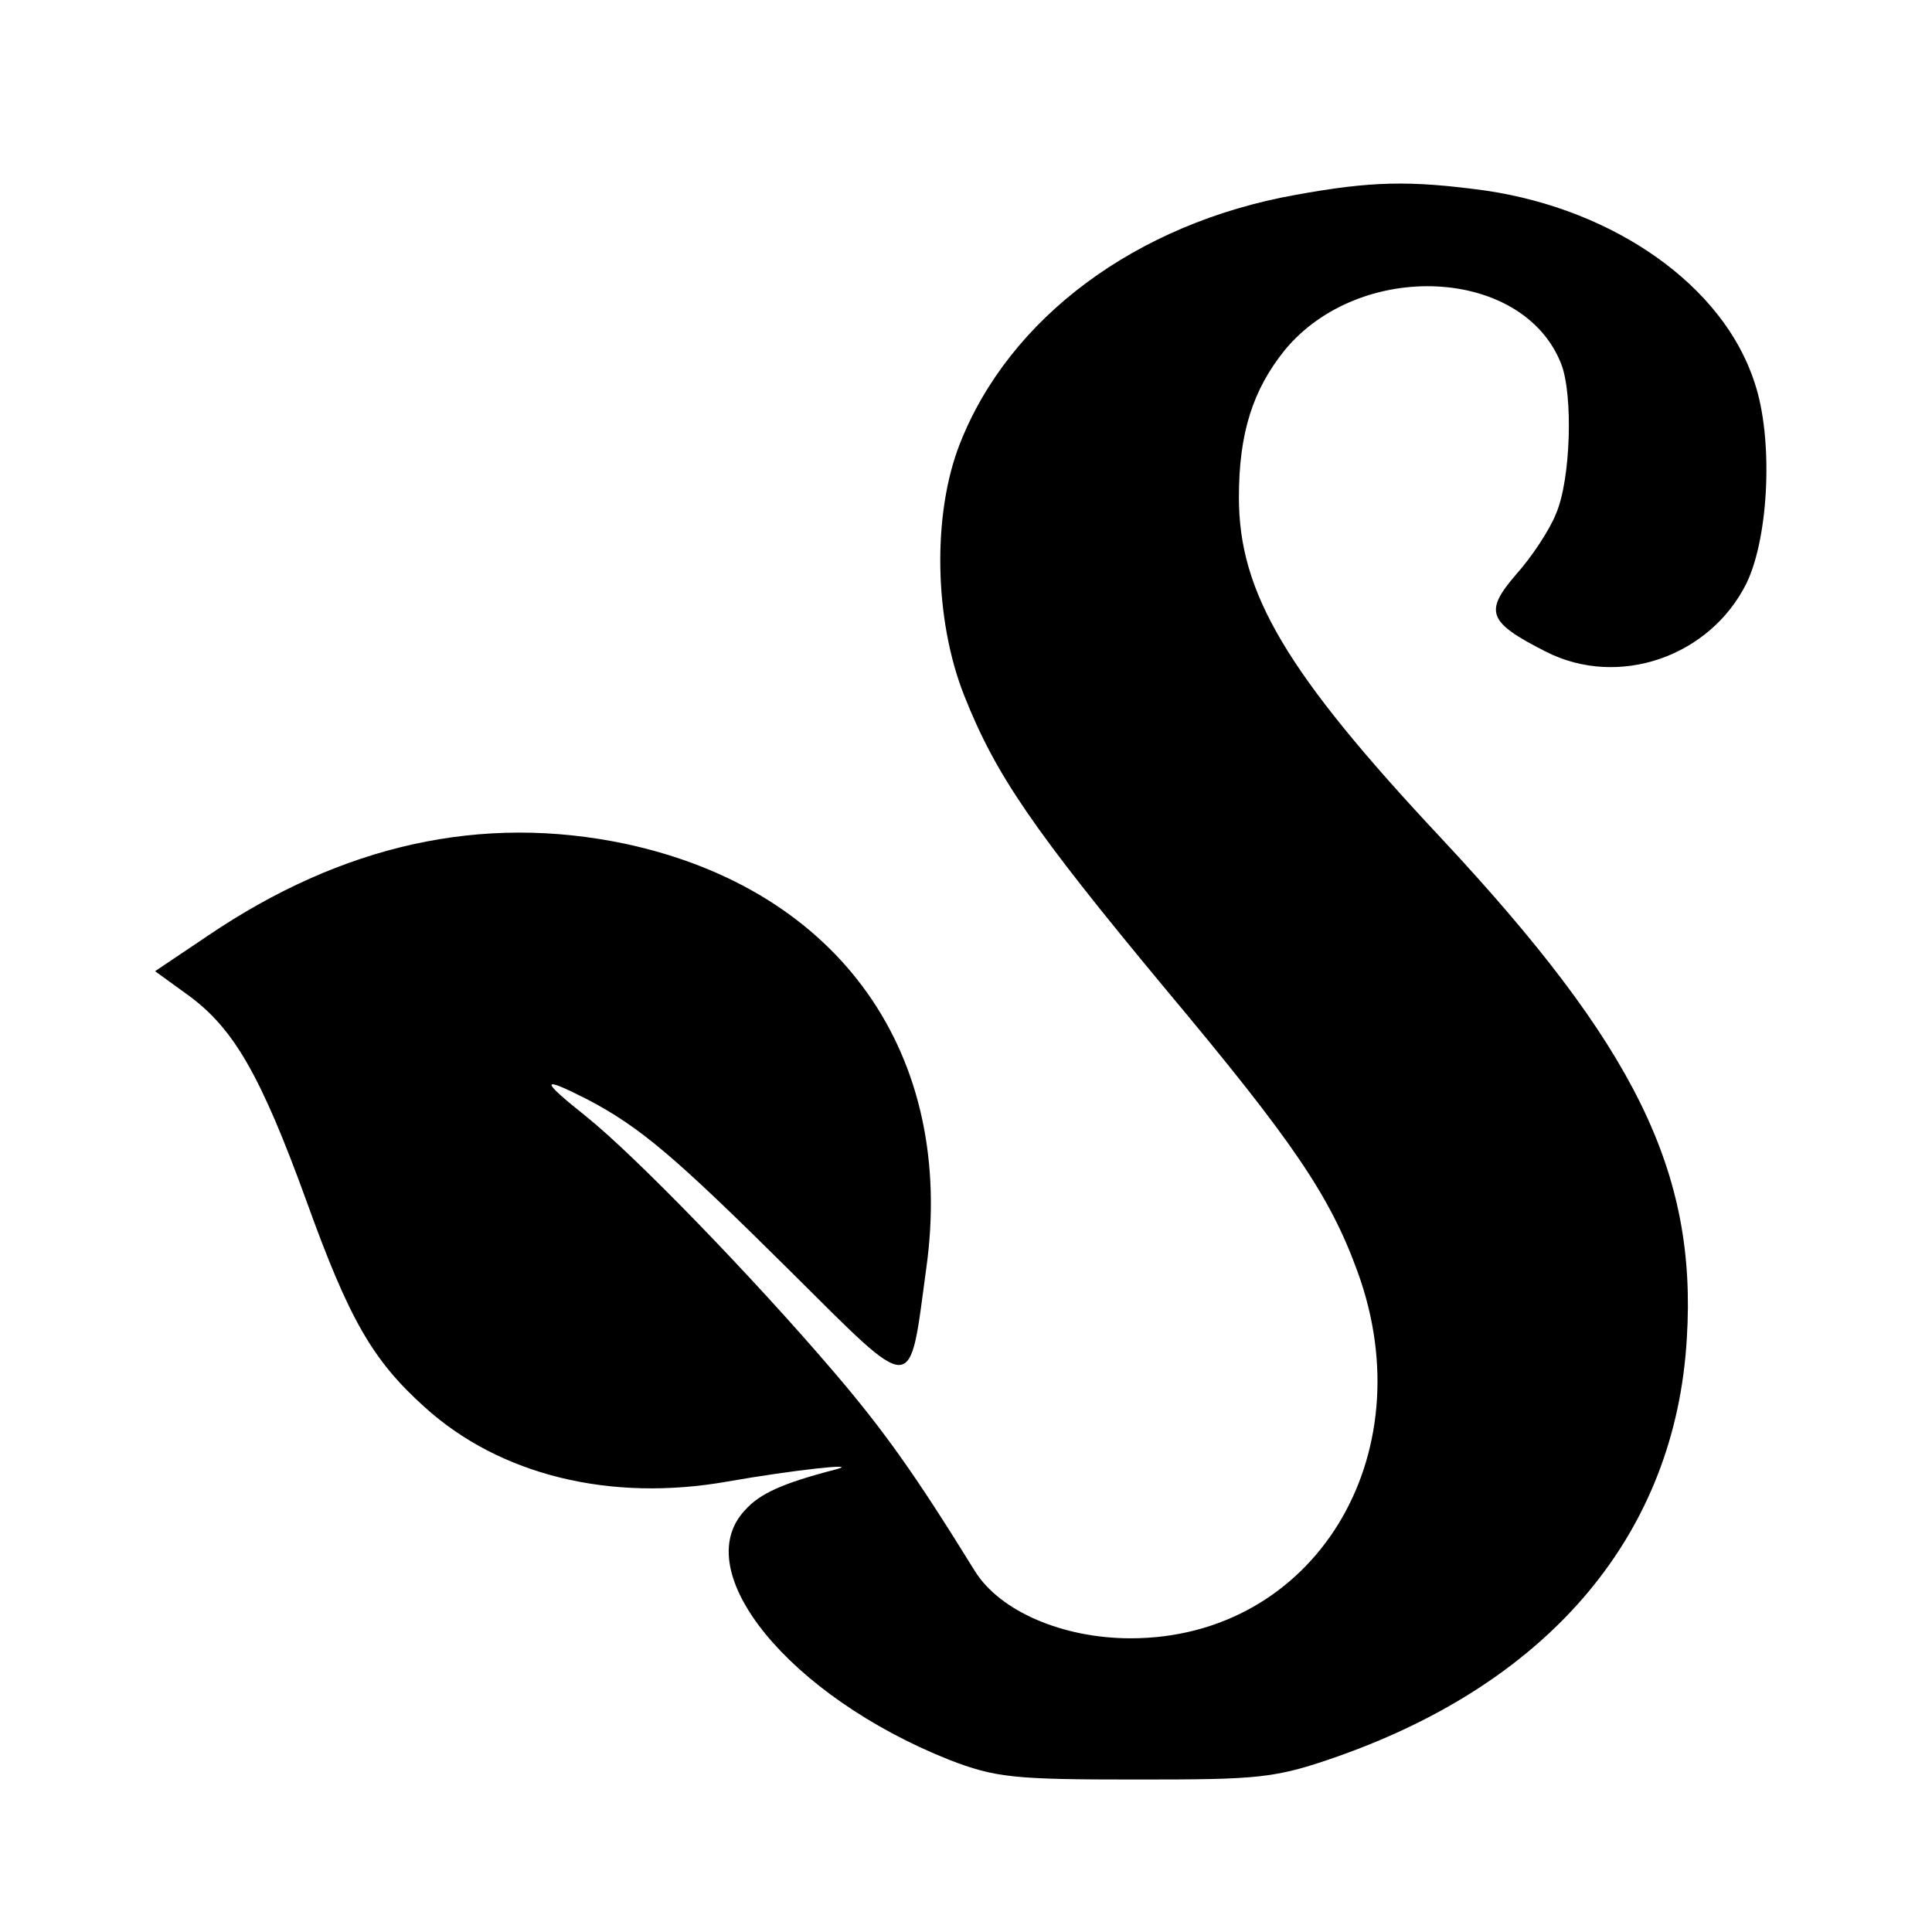 <?xml version="1.0" standalone="no"?>
<!DOCTYPE svg PUBLIC "-//W3C//DTD SVG 20010904//EN"
 "http://www.w3.org/TR/2001/REC-SVG-20010904/DTD/svg10.dtd">
<svg version="1.0" xmlns="http://www.w3.org/2000/svg"
 width="223pt" height="223pt" viewBox="0 0 223 223"
 preserveAspectRatio="xMidYMid meet">
<g transform="translate(0,223) scale(0.1,-0.1)"
fill="#000000" stroke="none">
<path d="M1495 2005 c-184 -33 -330 -142 -387 -287 -32 -81 -30 -203 5 -291
36 -91 79 -154 231 -337 149 -178 191 -240 223 -328 78 -214 -51 -423 -262
-423 -78 0 -151 31 -180 78 -68 110 -104 161 -163 230 -94 110 -229 249 -285
294 -54 43 -54 48 1 20 61 -32 101 -66 234 -198 146 -145 137 -145 157 2 35
248 -100 438 -347 491 -166 35 -327 -1 -482 -106 l-61 -41 40 -29 c51 -38 82
-91 135 -237 49 -136 76 -183 136 -237 87 -79 215 -110 350 -86 74 13 155 22
125 14 -62 -16 -88 -28 -105 -47 -67 -71 52 -215 235 -288 54 -21 76 -23 215
-23 144 0 161 1 235 27 246 87 389 258 402 482 12 193 -60 338 -283 577 -180
192 -234 284 -234 394 0 74 16 124 53 170 87 105 275 96 319 -16 14 -36 11
-134 -6 -173 -7 -18 -28 -50 -46 -70 -37 -43 -33 -55 34 -89 84 -43 190 -6
232 79 26 54 31 168 9 232 -36 111 -161 199 -310 221 -88 12 -132 11 -220 -5z"/>
</g>
</svg>
